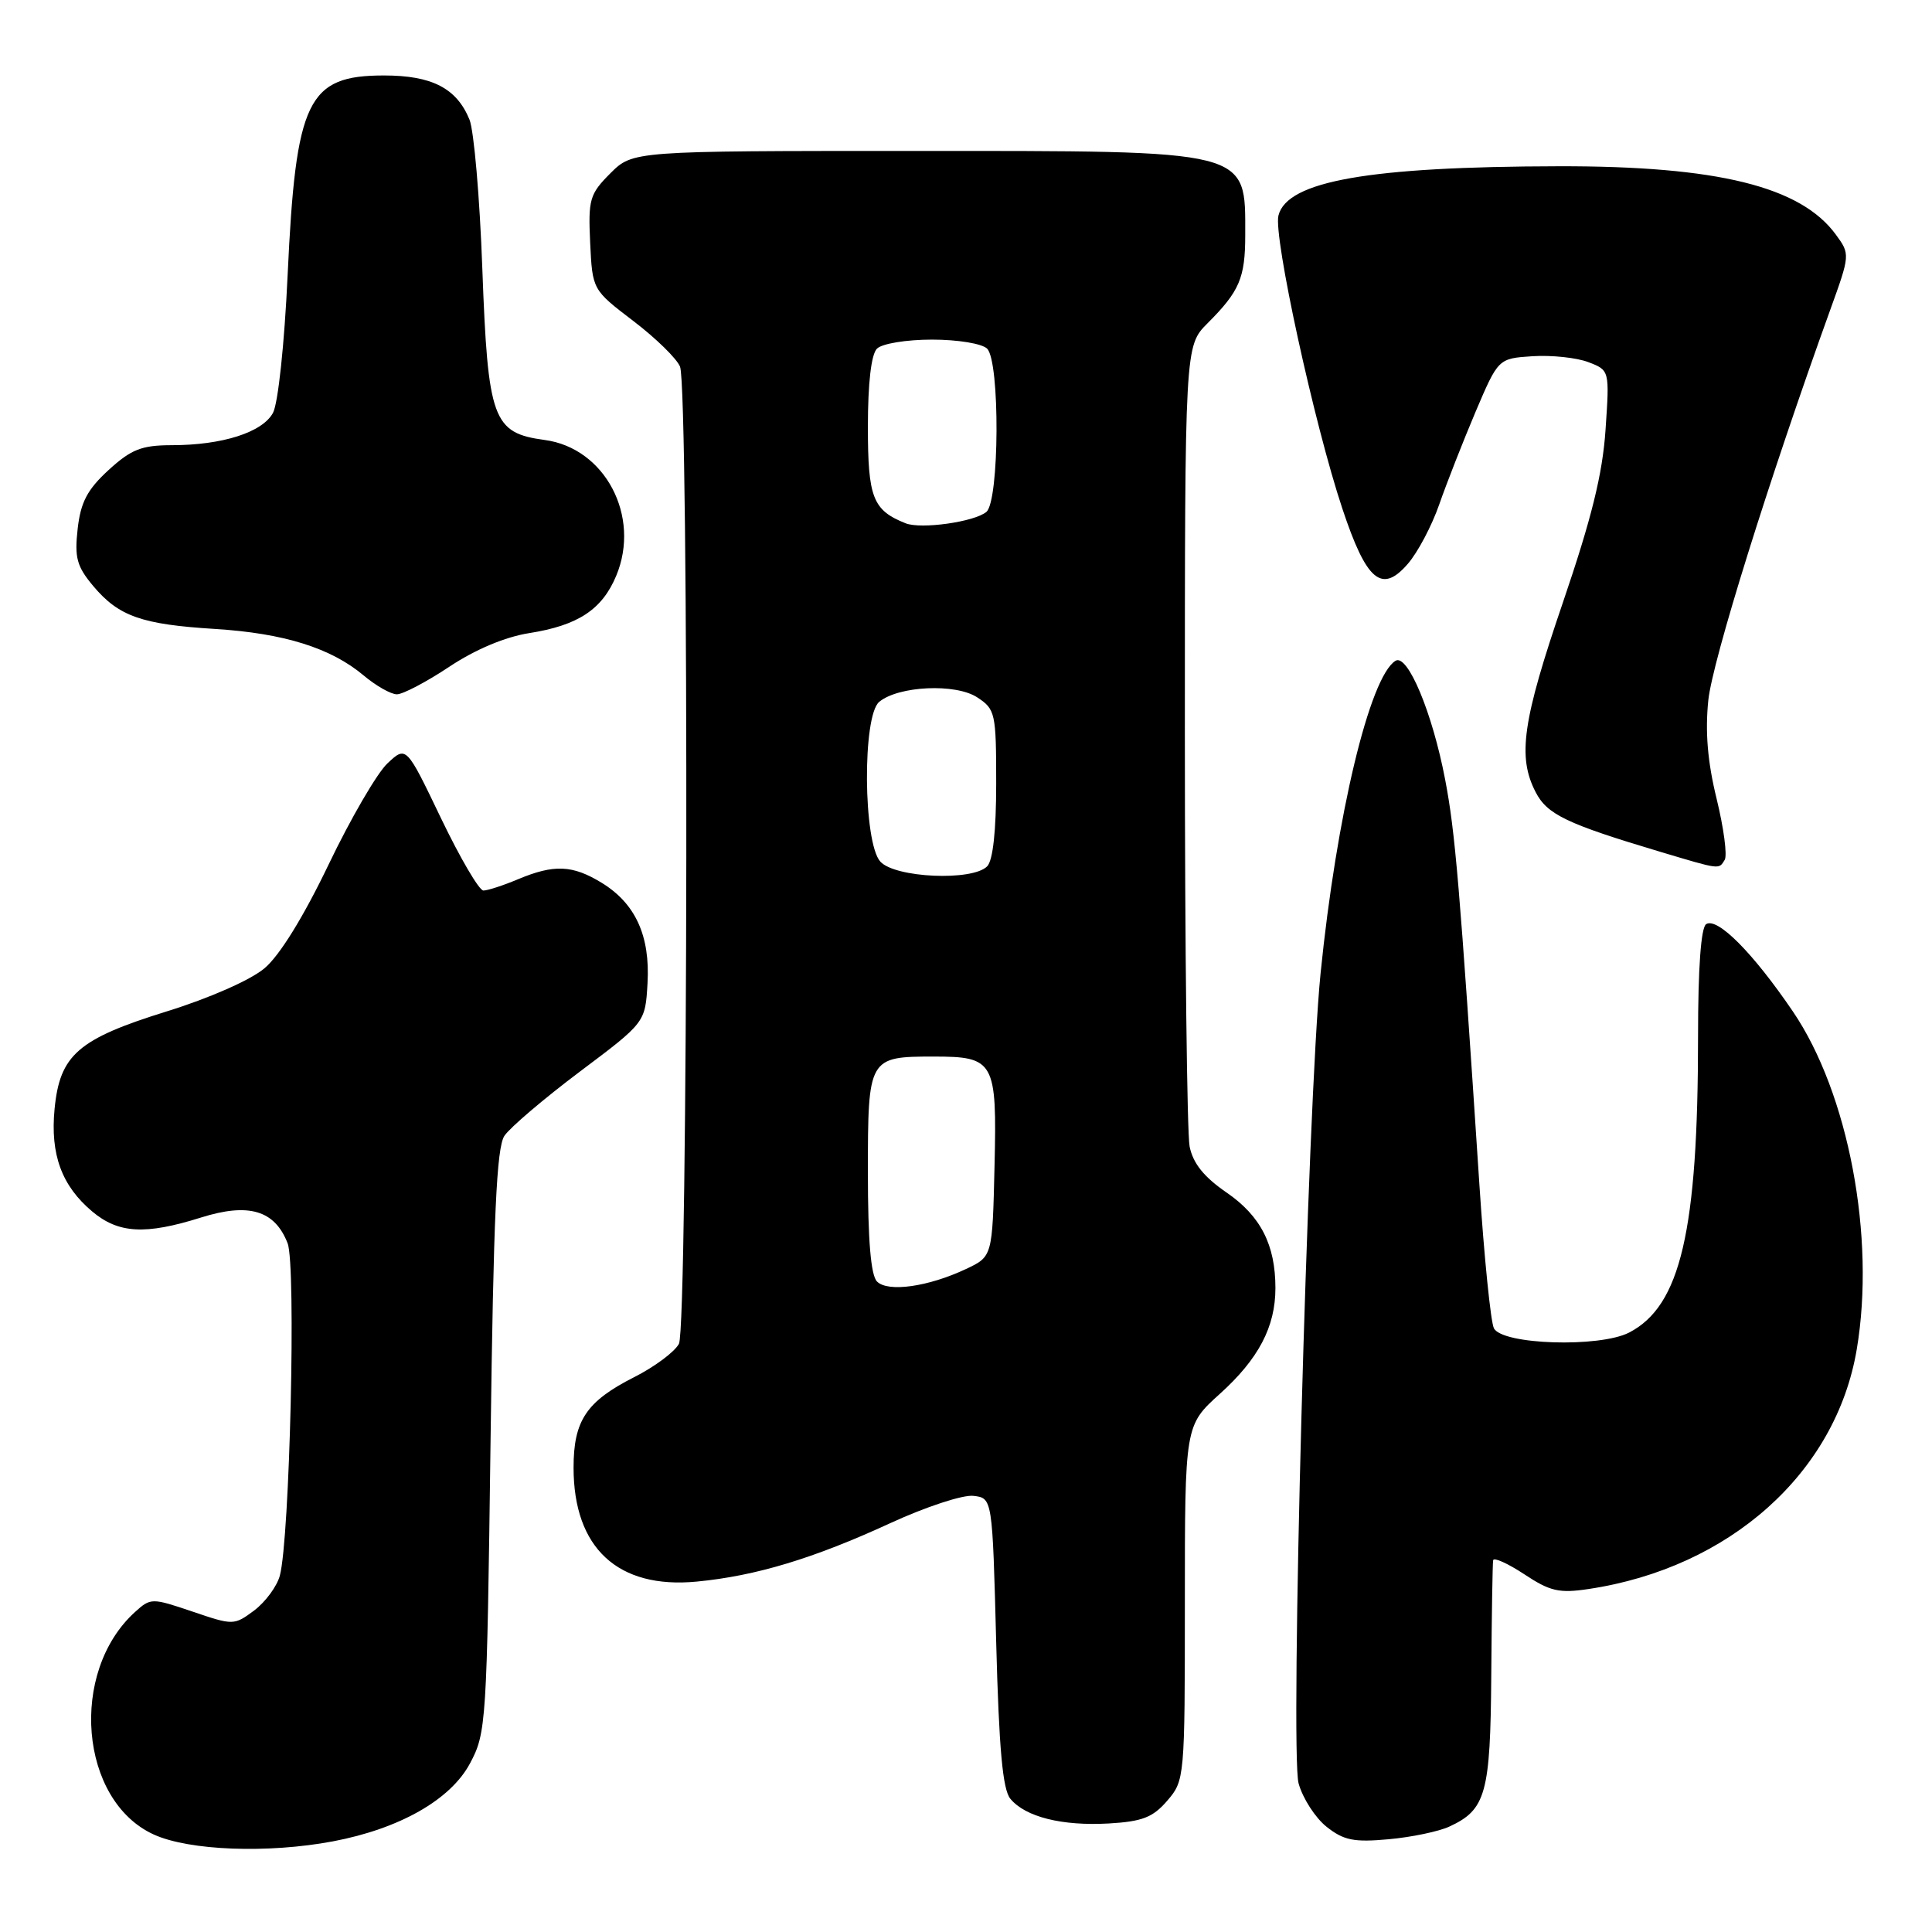 <?xml version="1.0" encoding="UTF-8" standalone="no"?>
<!DOCTYPE svg PUBLIC "-//W3C//DTD SVG 1.1//EN" "http://www.w3.org/Graphics/SVG/1.1/DTD/svg11.dtd" >
<svg xmlns="http://www.w3.org/2000/svg" xmlns:xlink="http://www.w3.org/1999/xlink" version="1.1" viewBox="0 0 256 256">
 <g >
 <path fill="currentColor"
d=" M 44.11 243.99 C 52.94 242.32 59.70 238.48 62.27 233.67 C 64.44 229.62 64.51 228.41 65.00 191.00 C 65.39 161.07 65.80 152.05 66.84 150.50 C 67.58 149.40 72.08 145.57 76.84 141.99 C 85.50 135.49 85.50 135.49 85.80 130.29 C 86.16 124.00 84.20 119.70 79.70 116.96 C 75.85 114.61 73.41 114.51 68.65 116.50 C 66.68 117.33 64.61 118.00 64.05 118.00 C 63.49 118.00 60.96 113.68 58.43 108.41 C 53.83 98.81 53.83 98.81 51.33 101.16 C 49.96 102.45 46.45 108.48 43.54 114.56 C 40.20 121.52 37.05 126.62 35.05 128.30 C 33.20 129.86 27.76 132.26 22.08 134.02 C 10.33 137.67 7.92 139.78 7.23 146.96 C 6.65 152.98 8.18 157.13 12.21 160.52 C 15.69 163.45 19.25 163.65 26.63 161.33 C 32.95 159.34 36.41 160.36 38.11 164.74 C 39.25 167.66 38.40 203.85 37.08 208.78 C 36.70 210.20 35.17 212.27 33.69 213.39 C 31.01 215.38 30.91 215.38 25.50 213.54 C 20.12 211.72 19.97 211.72 17.90 213.59 C 9.10 221.55 10.54 238.62 20.39 243.09 C 25.08 245.22 35.49 245.61 44.11 243.99 Z  M 192.05 242.03 C 196.89 239.80 197.49 237.64 197.60 222.00 C 197.66 214.03 197.77 207.16 197.85 206.74 C 197.93 206.32 199.79 207.16 201.98 208.60 C 205.39 210.86 206.60 211.14 210.51 210.55 C 229.19 207.75 243.28 195.15 246.03 178.79 C 248.54 163.92 244.93 144.84 237.55 134.00 C 232.29 126.27 227.58 121.52 226.08 122.45 C 225.39 122.88 225.00 128.22 225.00 137.34 C 225.00 163.13 222.69 173.04 215.87 176.57 C 211.95 178.59 199.06 178.19 197.95 176.00 C 197.53 175.18 196.66 166.62 196.03 157.00 C 193.41 117.15 192.82 110.25 191.49 103.30 C 189.80 94.43 186.51 86.57 184.91 87.56 C 181.49 89.67 177.09 108.05 174.98 129.00 C 173.26 146.19 170.93 232.16 172.07 236.31 C 172.62 238.29 174.29 240.88 175.78 242.06 C 178.05 243.86 179.41 244.13 184.00 243.71 C 187.03 243.44 190.65 242.68 192.05 242.03 Z  M 154.67 238.60 C 156.97 235.93 157.00 235.56 157.00 212.39 C 157.00 188.88 157.00 188.88 161.64 184.69 C 166.77 180.06 169.00 175.81 169.00 170.68 C 169.00 164.95 167.05 161.13 162.53 158.02 C 159.53 155.96 158.08 154.15 157.63 151.92 C 157.29 150.18 157.00 125.60 157.00 97.30 C 157.00 45.85 157.00 45.85 160.01 42.83 C 164.24 38.60 165.00 36.83 165.00 31.15 C 165.00 19.74 166.01 20.00 120.97 20.00 C 83.85 20.00 83.85 20.00 80.87 22.97 C 78.13 25.72 77.93 26.41 78.20 32.17 C 78.50 38.40 78.50 38.40 83.93 42.54 C 86.92 44.82 89.70 47.54 90.11 48.59 C 91.31 51.66 91.17 175.81 89.96 178.07 C 89.39 179.13 86.73 181.12 84.03 182.48 C 77.70 185.69 76.00 188.23 76.00 194.47 C 76.00 205.13 81.88 210.57 92.32 209.57 C 100.15 208.82 107.80 206.51 117.98 201.82 C 122.65 199.67 127.60 198.04 128.98 198.21 C 131.50 198.50 131.50 198.50 132.00 217.60 C 132.37 231.74 132.86 237.13 133.88 238.35 C 135.87 240.76 140.73 241.97 146.92 241.62 C 151.36 241.36 152.76 240.82 154.67 238.60 Z  M 228.53 113.94 C 228.89 113.36 228.41 109.72 227.46 105.84 C 226.26 100.94 225.93 96.97 226.36 92.79 C 226.91 87.53 234.40 63.54 242.50 41.10 C 245.15 33.77 245.16 33.68 243.27 31.10 C 238.61 24.71 227.59 21.99 206.54 22.03 C 181.42 22.08 170.54 23.99 169.40 28.56 C 168.71 31.29 174.14 56.21 177.87 67.40 C 181.06 76.99 183.08 78.70 186.52 74.74 C 187.85 73.22 189.73 69.66 190.71 66.83 C 191.70 63.99 193.86 58.49 195.51 54.59 C 198.53 47.50 198.53 47.50 203.07 47.20 C 205.58 47.04 208.90 47.39 210.45 47.98 C 213.28 49.06 213.28 49.06 212.74 56.97 C 212.34 62.85 210.89 68.69 207.10 79.81 C 201.74 95.51 201.05 100.27 203.48 104.96 C 205.01 107.93 207.59 109.16 220.00 112.87 C 228.00 115.26 227.74 115.23 228.53 113.94 Z  M 59.53 88.35 C 62.97 86.06 66.94 84.39 70.13 83.89 C 76.60 82.87 79.78 80.77 81.65 76.30 C 84.94 68.42 80.18 59.37 72.18 58.30 C 65.29 57.37 64.65 55.63 63.91 35.58 C 63.57 26.18 62.80 17.31 62.21 15.85 C 60.51 11.69 57.24 10.00 50.89 10.00 C 40.74 10.00 39.19 13.23 38.11 36.50 C 37.69 45.55 36.85 53.46 36.17 54.71 C 34.77 57.29 29.46 58.99 22.74 58.99 C 18.75 59.00 17.39 59.54 14.39 62.28 C 11.57 64.87 10.69 66.53 10.29 70.08 C 9.86 73.90 10.18 75.06 12.37 77.67 C 15.74 81.67 18.78 82.74 28.50 83.34 C 37.62 83.91 43.85 85.86 48.17 89.49 C 49.81 90.87 51.80 92.00 52.59 92.00 C 53.38 92.00 56.51 90.36 59.53 88.35 Z  M 116.21 169.81 C 115.39 168.99 115.00 164.36 115.00 155.34 C 115.00 140.14 115.08 140.00 123.74 140.00 C 131.77 140.00 132.11 140.63 131.78 154.51 C 131.50 166.50 131.50 166.50 128.00 168.15 C 122.99 170.51 117.66 171.26 116.21 169.81 Z  M 116.65 114.17 C 114.37 111.65 114.25 94.87 116.50 93.00 C 119.05 90.88 126.63 90.53 129.48 92.40 C 131.89 93.97 132.00 94.48 132.00 103.82 C 132.00 110.09 131.57 114.03 130.80 114.80 C 128.82 116.78 118.60 116.32 116.65 114.17 Z  M 120.00 69.34 C 115.65 67.61 115.00 65.95 115.00 56.55 C 115.00 50.77 115.44 46.96 116.20 46.20 C 116.87 45.53 120.09 45.00 123.50 45.00 C 126.91 45.00 130.13 45.53 130.80 46.20 C 132.52 47.92 132.43 66.39 130.70 67.83 C 129.10 69.16 122.05 70.15 120.00 69.34 Z "/>
</g>
</svg>